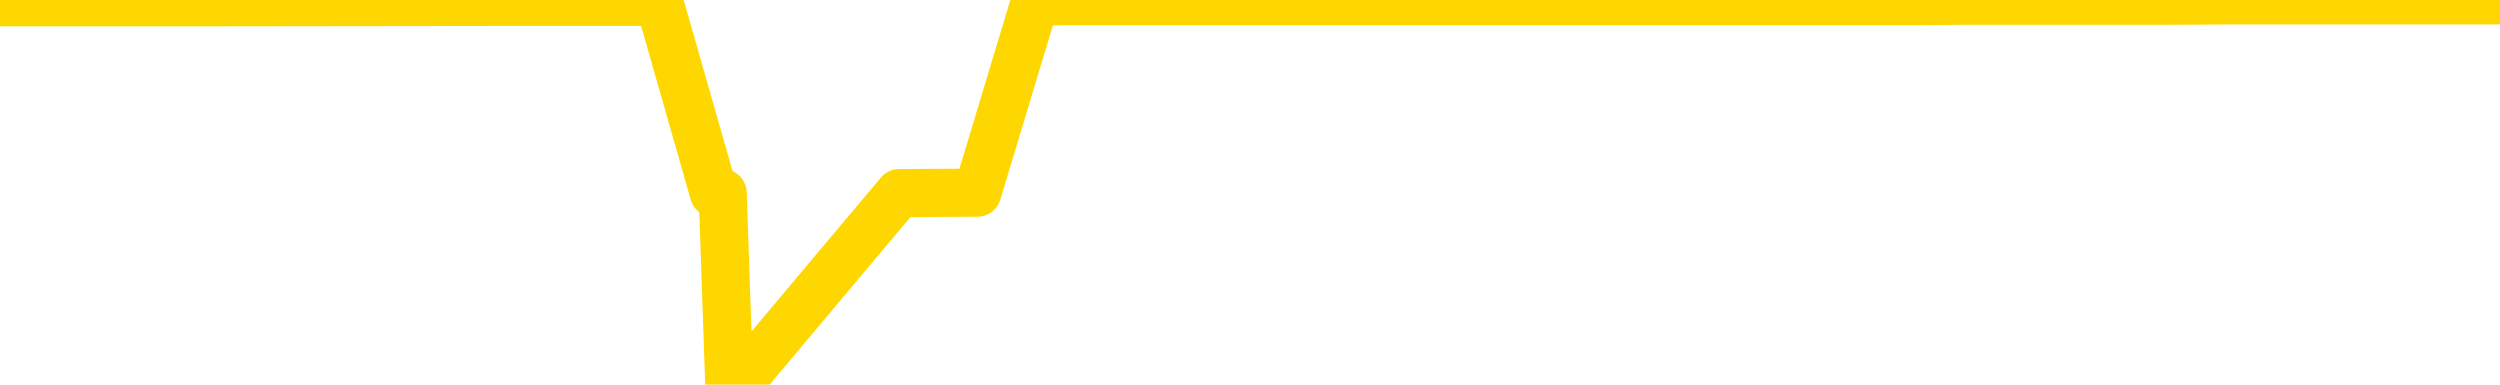 <svg xmlns="http://www.w3.org/2000/svg" version="1.1" viewBox="0 0 6500 1000">
	<path fill="none" stroke="gold" stroke-width="125" stroke-linecap="round" stroke-linejoin="round" d="M0 1315  L-1195456 1315 L-1195271 1315 L-1194781 1314 L-1194488 1313 L-1194176 1313 L-1193942 1312 L-1193888 1311 L-1193829 1310 L-1193676 1310 L-1193636 1309 L-1193503 1309 L-1193210 1308 L-1192670 1308 L-1192059 1308 L-1192012 1308 L-1191371 1308 L-1191338 1308 L-1190813 1308 L-1190680 1307 L-1190290 1306 L-1189962 1306 L-1189844 1305 L-1189633 1304 L-1188916 1304 L-1188346 1304 L-1188239 1304 L-1188065 1303 L-1187843 1302 L-1187442 1302 L-1187416 1301 L-1186488 1300 L-1186401 1299 L-1186318 1299 L-1186248 1298 L-1185951 1297 L-1185799 1297 L-1183909 1297 L-1183808 1297 L-1183546 1297 L-1183252 1297 L-1183111 1297 L-1182862 1297 L-1182826 1296 L-1182668 1296 L-1182204 1295 L-1181951 1295 L-1181739 1294 L-1181488 1293 L-1181139 1293 L-1180212 1292 L-1180118 1291 L-1179707 1291 L-1178536 1290 L-1177347 1290 L-1177255 1289 L-1177227 1288 L-1176961 1287 L-1176662 1286 L-1176534 1286 L-1176496 1285 L-1175682 1285 L-1175298 1285 L-1174237 1286 L-1174176 1286 L-1173911 1294 L-1173439 1301 L-1173247 1309 L-1172983 1317 L-1172647 1317 L-1172511 1316 L-1172056 1316 L-1171312 1315 L-1171295 1315 L-1171129 1314 L-1171061 1314 L-1170545 1314 L-1169517 1314 L-1169320 1313 L-1168832 1313 L-1168470 1313 L-1168061 1313 L-1167676 1313 L-1165972 1313 L-1165874 1313 L-1165802 1313 L-1165741 1313 L-1165557 1313 L-1165220 1313 L-1164579 1312 L-1164503 1312 L-1164441 1312 L-1164255 1311 L-1164175 1311 L-1163998 1311 L-1163979 1310 L-1163749 1310 L-1163361 1310 L-1162472 1310 L-1162433 1310 L-1162345 1309 L-1162317 1308 L-1161309 1308 L-1161159 1307 L-1161135 1307 L-1161002 1306 L-1160963 1306 L-1159704 1306 L-1159646 1306 L-1159107 1305 L-1159054 1305 L-1159007 1305 L-1158612 1305 L-1158473 1304 L-1158273 1304 L-1158126 1304 L-1157962 1304 L-1157685 1304 L-1157326 1304 L-1156774 1304 L-1156129 1304 L-1155870 1303 L-1155716 1302 L-1155315 1302 L-1155275 1301 L-1155155 1301 L-1155093 1301 L-1155079 1301 L-1154985 1301 L-1154692 1301 L-1154541 1299 L-1154210 1299 L-1154132 1298 L-1154057 1297 L-1153830 1296 L-1153764 1295 L-1153536 1295 L-1153483 1294 L-1153319 1293 L-1152313 1293 L-1152130 1293 L-1151579 1292 L-1151186 1291 L-1150788 1291 L-1149938 1290 L-1149860 1290 L-1149281 1289 L-1148839 1289 L-1148598 1289 L-1148441 1289 L-1148040 1288 L-1148020 1288 L-1147575 1288 L-1147169 1287 L-1147034 1286 L-1146858 1286 L-1146722 1285 L-1146472 1284 L-1145472 1284 L-1145390 1283 L-1145254 1283 L-1145216 1282 L-1144326 1282 L-1144110 1282 L-1143667 1281 L-1143549 1281 L-1143493 1280 L-1142816 1280 L-1142716 1280 L-1142687 1280 L-1141345 1279 L-1140940 1279 L-1140900 1279 L-1139972 1278 L-1139874 1278 L-1139741 1277 L-1139336 1277 L-1139310 1277 L-1139217 1276 L-1139001 1276 L-1138590 1275 L-1137436 1274 L-1137145 1273 L-1137116 1273 L-1136508 1272 L-1136258 1271 L-1136238 1271 L-1135309 1270 L-1135257 1270 L-1135135 1269 L-1135117 1268 L-1134962 1268 L-1134786 1267 L-1134650 1267 L-1134593 1266 L-1134485 1266 L-1134400 1266 L-1134167 1265 L-1134092 1265 L-1133783 1264 L-1133666 1264 L-1133496 1264 L-1133405 1263 L-1133302 1263 L-1133279 1263 L-1133202 1263 L-1133104 1262 L-1132737 1262 L-1132632 1261 L-1132129 1261 L-1131677 1260 L-1131639 1260 L-1131615 1259 L-1131574 1259 L-1131445 1259 L-1131344 1258 L-1130903 1258 L-1130621 1257 L-1130028 1257 L-1129898 1257 L-1129623 1256 L-1129471 1255 L-1129318 1255 L-1129233 1254 L-1129155 1254 L-1128969 1253 L-1128918 1253 L-1128890 1253 L-1128811 1253 L-1128788 1252 L-1128504 1251 L-1127901 1250 L-1126905 1250 L-1126607 1250 L-1125874 1249 L-1125629 1249 L-1125539 1248 L-1124962 1248 L-1124263 1248 L-1123511 1247 L-1123193 1247 L-1122810 1246 L-1122733 1246 L-1122098 1245 L-1121913 1245 L-1121825 1245 L-1121695 1245 L-1121383 1244 L-1121333 1244 L-1121191 1244 L-1121170 1243 L-1120202 1243 L-1119656 1242 L-1119178 1242 L-1119117 1242 L-1118793 1242 L-1118772 1242 L-1118710 1242 L-1118499 1242 L-1118423 1241 L-1118368 1241 L-1118346 1240 L-1118306 1240 L-1118291 1239 L-1117533 1239 L-1117517 1239 L-1116717 1238 L-1116565 1238 L-1115660 1237 L-1115154 1237 L-1114924 1236 L-1114883 1236 L-1114768 1236 L-1114591 1235 L-1113837 1236 L-1113702 1235 L-1113538 1235 L-1113220 1235 L-1113044 1234 L-1112022 1233 L-1111998 1232 L-1111747 1232 L-1111534 1231 L-1110900 1231 L-1110662 1230 L-1110630 1229 L-1110452 1228 L-1110371 1227 L-1110282 1227 L-1110217 1226 L-1109777 1225 L-1109754 1225 L-1109213 1224 L-1108957 1224 L-1108462 1224 L-1107585 1223 L-1107548 1223 L-1107495 1222 L-1107454 1222 L-1107337 1222 L-1107060 1221 L-1106853 1220 L-1106656 1219 L-1106633 1219 L-1106583 1218 L-1106543 1217 L-1106465 1217 L-1105868 1216 L-1105808 1216 L-1105704 1215 L-1105550 1215 L-1104918 1215 L-1104238 1214 L-1103935 1213 L-1103588 1213 L-1103390 1213 L-1103342 1212 L-1103022 1211 L-1102394 1211 L-1102247 1211 L-1102211 1210 L-1102153 1210 L-1102077 1209 L-1101835 1209 L-1101747 1208 L-1101653 1208 L-1101359 1208 L-1101225 1207 L-1101165 1207 L-1101128 1206 L-1100856 1206 L-1099850 1206 L-1099674 1205 L-1099623 1205 L-1099331 1205 L-1099138 1204 L-1098805 1204 L-1098299 1203 L-1097737 1202 L-1097722 1202 L-1097705 1201 L-1097605 1200 L-1097490 1200 L-1097451 1199 L-1097413 1198 L-1097348 1198 L-1097320 1198 L-1097181 1198 L-1096888 1198 L-1096838 1198 L-1096733 1198 L-1096468 1198 L-1096003 1197 L-1095859 1197 L-1095804 1197 L-1095747 1196 L-1095556 1196 L-1095191 1195 L-1094976 1195 L-1094782 1195 L-1094724 1195 L-1094665 1195 L-1094511 1194 L-1094241 1194 L-1093811 1196 L-1093796 1196 L-1093719 1195 L-1093654 1195 L-1093525 1192 L-1093502 1192 L-1093218 1191 L-1093170 1191 L-1093115 1191 L-1092653 1190 L-1092614 1190 L-1092573 1190 L-1092383 1189 L-1091903 1189 L-1091416 1188 L-1091399 1188 L-1091361 1188 L-1091105 1187 L-1091027 1186 L-1090797 1186 L-1090782 1185 L-1090487 1184 L-1090045 1184 L-1089598 1184 L-1089093 1183 L-1088939 1183 L-1088653 1182 L-1088613 1182 L-1088282 1181 L-1088060 1181 L-1087543 1180 L-1087467 1180 L-1087219 1179 L-1087025 1178 L-1086965 1177 L-1086188 1177 L-1086114 1177 L-1085884 1177 L-1085867 1177 L-1085805 1176 L-1085610 1176 L-1085145 1176 L-1085122 1175 L-1084992 1175 L-1083692 1175 L-1083675 1175 L-1083598 1175 L-1083504 1175 L-1083287 1175 L-1083135 1175 L-1082957 1175 L-1082902 1175 L-1082616 1176 L-1082576 1176 L-1082206 1176 L-1081766 1176 L-1081583 1176 L-1081262 1175 L-1080967 1175 L-1080521 1175 L-1080449 1174 L-1079987 1173 L-1079549 1173 L-1079367 1173 L-1077913 1172 L-1077781 1171 L-1077324 1171 L-1077098 1170 L-1076711 1169 L-1076195 1168 L-1075241 1168 L-1074446 1167 L-1073772 1166 L-1073346 1166 L-1073035 1165 L-1072805 1164 L-1072122 1163 L-1072109 1162 L-1071899 1160 L-1071877 1160 L-1071703 1159 L-1070753 1158 L-1070484 1157 L-1069669 1157 L-1069359 1156 L-1069321 1156 L-1069264 1155 L-1068647 1155 L-1068009 1154 L-1066383 1153 L-1065709 1153 L-1065067 1153 L-1064990 1153 L-1064933 1153 L-1064898 1153 L-1064869 1153 L-1064757 1152 L-1064740 1151 L-1064717 1151 L-1064563 1151 L-1064510 1150 L-1064432 1149 L-1064313 1149 L-1064215 1149 L-1064098 1148 L-1063828 1147 L-1063558 1147 L-1063541 1146 L-1063341 1146 L-1063194 1145 L-1062967 1144 L-1062833 1144 L-1062525 1144 L-1062465 1143 L-1062111 1142 L-1061763 1142 L-1061662 1142 L-1061598 1141 L-1061538 1140 L-1061153 1140 L-1060772 1139 L-1060668 1139 L-1060408 1138 L-1060137 1137 L-1059977 1137 L-1059945 1137 L-1059883 1136 L-1059742 1136 L-1059558 1135 L-1059513 1135 L-1059225 1135 L-1059209 1135 L-1058976 1135 L-1058915 1134 L-1058877 1134 L-1058297 1134 L-1058163 1133 L-1058140 1132 L-1058122 1129 L-1058104 1126 L-1058088 1122 L-1058064 1119 L-1058048 1117 L-1058026 1114 L-1058010 1111 L-1057986 1109 L-1057970 1108 L-1057948 1106 L-1057931 1106 L-1057882 1104 L-1057810 1103 L-1057775 1101 L-1057752 1100 L-1057716 1098 L-1057675 1096 L-1057638 1095 L-1057622 1094 L-1057598 1093 L-1057561 1092 L-1057544 1091 L-1057520 1090 L-1057503 1089 L-1057484 1088 L-1057468 1087 L-1057439 1086 L-1057413 1085 L-1057368 1084 L-1057351 1084 L-1057309 1083 L-1057261 1082 L-1057191 1082 L-1057175 1081 L-1057159 1080 L-1057097 1080 L-1057058 1079 L-1057019 1079 L-1056853 1078 L-1056788 1078 L-1056772 1078 L-1056727 1077 L-1056669 1076 L-1056456 1076 L-1056423 1075 L-1056381 1075 L-1056302 1075 L-1055765 1074 L-1055687 1074 L-1055583 1073 L-1055494 1073 L-1055318 1072 L-1054967 1072 L-1054811 1071 L-1054374 1071 L-1054217 1071 L-1054087 1070 L-1053383 1069 L-1053182 1069 L-1052221 1068 L-1051739 1068 L-1051640 1068 L-1051548 1067 L-1051303 1067 L-1051229 1067 L-1050787 1066 L-1050691 1065 L-1050675 1065 L-1050659 1064 L-1050635 1064 L-1050169 1064 L-1049952 1063 L-1049812 1063 L-1049518 1062 L-1049430 1062 L-1049388 1062 L-1049359 1061 L-1049186 1061 L-1049127 1060 L-1049051 1060 L-1048970 1060 L-1048900 1060 L-1048591 1059 L-1048506 1059 L-1048292 1058 L-1048257 1058 L-1047574 1058 L-1047475 1057 L-1047270 1057 L-1047223 1056 L-1046945 1056 L-1046883 1055 L-1046866 1055 L-1046788 1054 L-1046480 1053 L-1046455 1053 L-1046401 1052 L-1046379 1052 L-1046256 1051 L-1046121 1051 L-1045876 1050 L-1045751 1050 L-1045104 1050 L-1045088 1050 L-1045063 1050 L-1044883 1049 L-1044807 1049 L-1044715 1048 L-1044287 1048 L-1043871 1047 L-1043478 1047 L-1043400 1046 L-1043381 1046 L-1043017 1045 L-1042781 1045 L-1042553 1044 L-1042240 1044 L-1042162 1044 L-1042081 1043 L-1041903 1042 L-1041887 1042 L-1041622 1041 L-1041542 1040 L-1041312 1040 L-1041086 1040 L-1040770 1040 L-1040595 1039 L-1040234 1039 L-1039842 1039 L-1039772 1038 L-1039709 1038 L-1039568 1037 L-1039517 1036 L-1039415 1036 L-1038913 1035 L-1038716 1035 L-1038469 1034 L-1038284 1034 L-1037984 1033 L-1037908 1033 L-1037742 1032 L-1036858 1032 L-1036829 1031 L-1036706 1030 L-1036127 1030 L-1036049 1029 L-1035336 1029 L-1035024 1029 L-1034811 1029 L-1034794 1029 L-1034408 1029 L-1033883 1029 L-1033436 1028 L-1033107 1028 L-1032954 1027 L-1032628 1027 L-1032450 1027 L-1032368 1027 L-1032162 1026 L-1031987 1026 L-1031058 1025 L-1030168 1025 L-1030129 1024 L-1029901 1024 L-1029522 1024 L-1028734 1024 L-1028500 1023 L-1028424 1023 L-1028067 1022 L-1027495 1022 L-1027228 1021 L-1026841 1021 L-1026738 1021 L-1026568 1021 L-1025949 1021 L-1025738 1021 L-1025430 1021 L-1025377 1020 L-1025250 1020 L-1025197 1020 L-1025077 1019 L-1024741 1018 L-1023782 1018 L-1023651 1017 L-1023449 1017 L-1022818 1016 L-1022506 1016 L-1022092 1016 L-1022065 1015 L-1021920 1015 L-1021500 1014 L-1020167 1014 L-1020120 1014 L-1019992 1013 L-1019975 1013 L-1019397 1012 L-1019191 1011 L-1019161 1011 L-1019121 1011 L-1019063 1010 L-1019026 1010 L-1018947 1009 L-1018804 1009 L-1018350 1009 L-1018232 1008 L-1017947 1008 L-1017574 1007 L-1017478 1007 L-1017151 1007 L-1016796 1006 L-1016626 1006 L-1016579 1005 L-1016470 1005 L-1016381 1005 L-1016353 1004 L-1016277 1003 L-1015973 1003 L-1015940 1002 L-1015868 1002 L-1015500 1001 L-1015165 1001 L-1015084 1001 L-1014864 1000 L-1014693 1000 L-1014665 1000 L-1014168 999 L-1013619 998 L-1012738 998 L-1012640 997 L-1012563 997 L-1012288 996 L-1012041 996 L-1011967 995 L-1011905 994 L-1011787 994 L-1011744 993 L-1011634 993 L-1011557 992 L-1010857 992 L-1010611 991 L-1010571 991 L-1010415 991 L-1009816 991 L-1009589 991 L-1009497 991 L-1009022 991 L-1008424 990 L-1007905 989 L-1007884 989 L-1007738 989 L-1007418 989 L-1006876 989 L-1006644 989 L-1006474 989 L-1005987 988 L-1005760 988 L-1005675 987 L-1005329 987 L-1005003 987 L-1004480 987 L-1004152 986 L-1003552 986 L-1003354 985 L-1003302 985 L-1003262 984 L-1002980 984 L-1002296 983 L-1001986 982 L-1001961 982 L-1001770 981 L-1001547 981 L-1001461 980 L-1000797 980 L-1000773 979 L-1000551 978 L-1000221 978 L-999869 977 L-999664 977 L-999432 976 L-999174 976 L-998984 975 L-998937 974 L-998710 974 L-998675 974 L-998519 973 L-998305 973 L-998131 972 L-998040 972 L-997763 971 L-997519 971 L-997204 971 L-996778 971 L-996740 971 L-996257 971 L-996024 971 L-995812 970 L-995586 970 L-995036 970 L-994789 969 L-993955 969 L-993899 969 L-993877 969 L-993719 968 L-993258 968 L-993217 967 L-992877 967 L-992744 966 L-992521 966 L-991949 965 L-991477 965 L-991282 965 L-991090 964 L-990900 964 L-990798 963 L-990430 963 L-990384 962 L-990302 962 L-989009 962 L-988960 961 L-988692 961 L-988547 961 L-987996 961 L-987879 961 L-987798 960 L-987438 960 L-987215 960 L-986933 959 L-986604 958 L-986096 958 L-985984 958 L-985905 957 L-985741 957 L-985446 957 L-984978 957 L-984781 957 L-984730 957 L-984081 957 L-983959 956 L-983505 956 L-983469 956 L-983001 956 L-982890 955 L-982874 955 L-982657 955 L-982477 954 L-981945 954 L-980915 954 L-980716 954 L-980258 954 L-979309 953 L-979211 952 L-978857 951 L-978796 951 L-978782 951 L-978746 950 L-978377 950 L-978257 949 L-978015 949 L-977851 949 L-977664 948 L-977543 948 L-976472 947 L-975614 947 L-975402 946 L-975305 945 L-975130 945 L-974797 944 L-974725 944 L-974668 943 L-974492 943 L-974104 943 L-973868 942 L-973757 942 L-973640 942 L-972659 941 L-972634 941 L-972039 940 L-972007 940 L-971858 940 L-971574 939 L-970662 939 L-969716 939 L-969563 939 L-969460 939 L-969329 938 L-969186 938 L-969159 938 L-969045 937 L-968827 937 L-968145 936 L-968016 936 L-967713 936 L-967473 935 L-967140 934 L-966501 934 L-966159 933 L-966097 933 L-965941 933 L-965020 933 L-964550 933 L-964506 933 L-964493 932 L-964452 932 L-964430 931 L-964403 931 L-964259 931 L-963836 930 L-963501 930 L-963310 930 L-962881 930 L-962694 929 L-962305 929 L-961770 928 L-961398 928 L-961376 928 L-961126 927 L-961008 927 L-960932 927 L-960796 926 L-960757 926 L-960677 925 L-960283 925 L-959787 925 L-959675 924 L-959502 923 L-959194 923 L-958746 923 L-958423 922 L-958281 921 L-957854 920 L-957700 920 L-957645 919 L-956831 918 L-956812 918 L-956440 918 L-956383 918 L-955254 917 L-955186 917 L-954628 917 L-954433 916 L-954297 916 L-954063 916 L-953716 915 L-953682 914 L-953646 914 L-953578 913 L-953229 913 L-953057 912 L-952572 912 L-952556 911 L-952231 911 L-952073 911 L-950932 910 L-950908 909 L-950716 909 L-950522 908 L-950272 908 L-950255 907 L-949235 907 L-948937 907 L-948862 906 L-948725 905 L-948550 905 L-947973 904 L-947757 904 L-947694 903 L-947563 903 L-947526 902 L-947003 902 L-946865 1062 L-946851 1062 L-946828 1062 L-946807 1062 L-946580 901 L-945804 901 L-945763 901 L-945395 901 L-945317 901 L-945265 900 L-944592 900 L-943849 900 L-943424 900 L-942977 899 L-941915 899 L-941603 898 L-941193 898 L-941121 898 L-940597 898 L-940502 898 L-940484 898 L-940040 897 L-939854 896 L-939074 896 L-938402 895 L-937989 894 L-937758 893 L-937617 893 L-937535 892 L-937515 892 L-937439 892 L-937311 891 L-936994 892 L-936770 892 L-936445 891 L-936383 891 L-936013 891 L-935980 891 L-935771 891 L-935103 891 L-935026 891 L-934868 890 L-934757 890 L-934431 890 L-934276 889 L-933935 889 L-933878 889 L-933540 888 L-933336 887 L-933283 887 L-931907 886 L-931777 886 L-931344 885 L-931023 885 L-930196 884 L-930072 884 L-929341 883 L-929186 882 L-929145 882 L-929091 881 L-929068 881 L-928954 880 L-928657 880 L-928368 880 L-928313 879 L-928193 879 L-928162 878 L-928063 878 L-927619 878 L-927467 878 L-926632 878 L-926090 877 L-925755 877 L-925740 877 L-925664 876 L-925548 876 L-925353 876 L-925089 875 L-924254 875 L-924158 874 L-923636 874 L-923595 874 L-923495 873 L-922667 873 L-922532 873 L-922193 873 L-921639 872 L-921260 872 L-921097 872 L-920787 871 L-919974 871 L-919668 870 L-919400 870 L-919078 870 L-918757 871 L-918482 871 L-917653 870 L-917558 869 L-917465 868 L-917361 867 L-916974 866 L-916494 865 L-916478 865 L-916359 864 L-915991 863 L-915896 863 L-915062 862 L-914985 862 L-914686 861 L-914595 861 L-914188 860 L-914078 859 L-913378 859 L-912905 858 L-912845 858 L-912626 857 L-912352 857 L-912240 856 L-911212 856 L-910826 856 L-910806 855 L-910473 855 L-910228 854 L-909795 854 L-909685 854 L-909567 853 L-909115 852 L-908525 852 L-908188 852 L-906296 851 L-906182 850 L-905970 850 L-904652 849 L-904545 758 L-904479 667 L-904443 584 L-904381 584 L-903882 674 L-903207 764 L-903185 847 L-902914 846 L-901946 846 L-901257 846 L-901095 845 L-900554 845 L-900465 845 L-899445 844 L-898498 843 L-898132 844 L-898029 844 L-897441 844 L-897381 844 L-897281 844 L-896841 843 L-896733 843 L-896292 842 L-895292 841 L-895035 840 L-894933 838 L-894802 838 L-894436 837 L-893855 836 L-893824 836 L-893508 835 L-891525 835 L-891410 834 L-891342 834 L-890983 834 L-889365 834 L-889187 834 L-889043 834 L-888220 834 L-888168 834 L-888113 834 L-887679 834 L-886699 835 L-886625 835 L-885540 834 L-885327 834 L-884611 834 L-884222 833 L-884004 832 L-883684 832 L-883190 831 L-883063 830 L-882834 829 L-882601 829 L-882542 828 L-882253 828 L-881981 827 L-880951 827 L-879286 826 L-878866 826 L-878729 825 L-878573 825 L-878268 825 L-878040 824 L-877881 824 L-877722 823 L-877553 822 L-877505 822 L-877452 821 L-877430 821 L-877044 821 L-876794 821 L-876524 821 L-876363 821 L-876274 821 L-874615 821 L-874450 821 L-874070 821 L-873610 821 L-873000 820 L-871907 820 L-871476 819 L-871445 819 L-871382 818 L-871365 818 L-869661 818 L-869619 817 L-869153 817 L-868966 816 L-868934 816 L-868338 815 L-868289 815 L-867966 814 L-867915 814 L-867705 814 L-867687 813 L-867420 812 L-867368 812 L-866899 812 L-866388 811 L-866310 811 L-866016 810 L-865999 810 L-865960 810 L-865889 809 L-865732 809 L-864786 809 L-864730 809 L-864209 809 L-864016 808 L-863915 808 L-863689 808 L-863180 808 L-862792 819 L-862722 819 L-862374 818 L-862017 818 L-860888 806 L-860836 805 L-860610 805 L-860576 805 L-860451 804 L-860353 804 L-860088 804 L-859348 804 L-858769 804 L-858476 804 L-857770 804 L-857591 804 L-857568 804 L-856932 803 L-856621 803 L-856224 803 L-856195 803 L-856174 802 L-856020 802 L-855335 802 L-855318 802 L-854978 802 L-854706 801 L-854668 801 L-854612 800 L-854590 800 L-854519 799 L-854187 799 L-854080 798 L-854052 798 L-853854 797 L-853701 797 L-852833 796 L-852270 796 L-852254 796 L-852153 795 L-852051 796 L-851904 796 L-851826 796 L-851788 795 L-851733 795 L-851659 794 L-851514 794 L-851033 794 L-850628 794 L-849762 794 L-849742 794 L-849484 794 L-849408 794 L-849379 794 L-849368 793 L-849351 792 L-849058 792 L-849019 792 L-848947 791 L-848873 791 L-848668 790 L-848508 789 L-848207 788 L-848129 786 L-848112 785 L-847896 784 L-847665 784 L-847555 785 L-847185 785 L-847027 785 L-846795 785 L-846627 785 L-846482 785 L-846350 784 L-845074 783 L-844670 783 L-844610 782 L-844493 781 L-844068 781 L-844052 780 L-843990 780 L-843717 779 L-843605 779 L-843322 778 L-843045 777 L-842620 776 L-842597 776 L-842519 776 L-842394 775 L-841807 775 L-841416 774 L-841080 774 L-840491 774 L-840389 774 L-840219 773 L-840082 773 L-839255 773 L-838069 772 L-838033 772 L-837978 772 L-837757 772 L-837552 772 L-837398 772 L-837141 771 L-837064 771 L-836522 770 L-836485 770 L-836237 770 L-835849 769 L-835023 769 L-834665 768 L-834355 768 L-834097 768 L-833873 767 L-833467 767 L-833350 767 L-833167 766 L-833114 766 L-832925 766 L-832755 765 L-832726 765 L-832445 765 L-832135 764 L-831997 764 L-831687 763 L-831493 763 L-831478 763 L-830758 763 L-830625 762 L-830327 762 L-830237 761 L-829636 761 L-829598 761 L-829519 761 L-828899 760 L-828748 759 L-828707 759 L-828396 759 L-828205 758 L-828012 757 L-827956 756 L-827647 756 L-827595 756 L-827540 756 L-827515 756 L-827390 756 L-826579 756 L-826503 755 L-825962 755 L-825693 754 L-825034 754 L-824126 754 L-823885 753 L-823353 753 L-823136 752 L-822028 753 L-821978 753 L-821202 753 L-820654 752 L-820543 752 L-820391 751 L-820335 751 L-820170 750 L-819793 750 L-819345 750 L-819290 749 L-819136 749 L-818456 748 L-818236 748 L-817718 748 L-816869 747 L-816853 746 L-815062 746 L-814508 745 L-814390 745 L-813385 745 L-813348 744 L-813115 744 L-813023 744 L-812983 744 L-812651 744 L-812299 743 L-812034 743 L-811747 742 L-811436 741 L-811182 741 L-811088 740 L-810598 740 L-810391 739 L-809825 739 L-809711 739 L-809360 739 L-809309 739 L-809268 739 L-808665 738 L-807931 737 L-807350 736 L-807114 736 L-806574 734 L-806421 734 L-805920 733 L-805710 732 L-805687 732 L-805628 732 L-804666 732 L-804488 732 L-804046 731 L-804022 730 L-803867 730 L-803785 730 L-803635 730 L-802988 730 L-802938 730 L-801818 730 L-800834 729 L-800773 729 L-800052 728 L-799187 728 L-798808 728 L-798590 728 L-797830 727 L-797778 727 L-797469 726 L-796617 726 L-796424 725 L-796248 725 L-796023 725 L-795897 725 L-795704 725 L-795472 724 L-795302 725 L-795016 724 L-794737 724 L-794654 724 L-794483 723 L-794466 723 L-794312 722 L-794273 722 L-793498 721 L-793421 721 L-793189 721 L-792762 720 L-792417 720 L-791834 719 L-791565 719 L-791306 719 L-791176 719 L-791160 718 L-791046 718 L-791022 717 L-790789 717 L-790752 716 L-789436 716 L-789381 716 L-788702 715 L-788129 715 L-788004 715 L-787851 715 L-787774 715 L-787462 714 L-787189 714 L-787100 713 L-786998 713 L-786070 713 L-785994 713 L-785630 713 L-785605 712 L-785569 712 L-784793 711 L-784701 711 L-784561 710 L-784160 710 L-783898 710 L-783654 710 L-783440 710 L-783360 710 L-783284 710 L-783207 710 L-783020 710 L-782954 710 L-782704 710 L-782649 710 L-782512 710 L-782432 709 L-782319 708 L-782095 708 L-781931 708 L-781890 707 L-781721 707 L-781350 706 L-781335 706 L-781219 705 L-780498 705 L-780462 705 L-780329 705 L-779981 704 L-779570 704 L-779534 704 L-779456 704 L-779417 703 L-779053 703 L-778848 703 L-778833 702 L-778488 702 L-778139 702 L-777814 702 L-777712 701 L-777559 701 L-777365 701 L-777133 701 L-777041 701 L-776885 701 L-776808 701 L-776767 701 L-776654 700 L-776630 700 L-776380 700 L-776241 699 L-775663 698 L-774835 697 L-774347 696 L-774225 696 L-774187 695 L-774174 695 L-774022 694 L-773921 693 L-773688 693 L-773298 692 L-772993 692 L-772978 691 L-772807 691 L-772569 690 L-771972 690 L-771368 690 L-771329 690 L-771288 690 L-771135 689 L-771082 689 L-771019 688 L-770951 688 L-770897 687 L-770872 687 L-770825 686 L-770730 685 L-770593 685 L-770440 685 L-770308 684 L-770267 684 L-770231 684 L-770169 683 L-769896 683 L-769582 682 L-769541 681 L-769456 681 L-769278 681 L-769041 680 L-768683 680 L-768653 679 L-768084 679 L-767961 679 L-767725 678 L-767702 678 L-767421 678 L-767136 678 L-766880 678 L-766308 677 L-766012 677 L-765936 677 L-765237 676 L-765159 676 L-765124 675 L-765098 675 L-765046 674 L-764852 674 L-764712 673 L-764676 672 L-764636 672 L-764040 672 L-763808 671 L-763525 674 L-763470 677 L-763396 679 L-763318 682 L-763082 681 L-762838 681 L-762703 680 L-762596 680 L-762516 679 L-762129 679 L-762002 678 L-761850 678 L-761812 677 L-761666 677 L-761444 677 L-761271 676 L-761202 676 L-760380 675 L-760364 675 L-760069 674 L-759282 674 L-758972 674 L-758825 674 L-758597 673 L-758397 672 L-757460 672 L-757423 672 L-757400 671 L-757359 670 L-757091 670 L-756494 670 L-756431 669 L-756395 669 L-756378 668 L-755683 668 L-755482 668 L-755450 668 L-755117 668 L-755009 668 L-754384 667 L-753880 667 L-753843 666 L-753401 666 L-753304 666 L-753146 666 L-752832 666 L-752820 666 L-752380 666 L-751898 666 L-751769 666 L-751449 666 L-751380 666 L-751076 666 L-750900 666 L-750707 665 L-750464 664 L-750266 663 L-750241 663 L-749663 662 L-749593 662 L-749183 661 L-749129 661 L-749082 661 L-748718 660 L-748572 660 L-748367 659 L-748271 659 L-748115 659 L-748054 659 L-747906 658 L-747806 657 L-747249 657 L-747227 658 L-747055 659 L-746513 659 L-746452 659 L-746398 658 L-746369 657 L-746298 657 L-746282 656 L-746218 656 L-746182 655 L-746027 654 L-745701 654 L-745135 654 L-745121 653 L-745059 652 L-744957 652 L-744911 652 L-744668 651 L-744246 651 L-744091 651 L-742350 650 L-741808 650 L-740865 650 L-740456 649 L-739914 648 L-739718 648 L-739549 648 L-739254 647 L-739139 647 L-739124 647 L-738969 646 L-738829 646 L-738752 645 L-738621 645 L-738273 645 L-737902 646 L-737304 646 L-737128 646 L-736972 645 L-736703 645 L-736552 645 L-736261 646 L-736237 647 L-736154 648 L-735926 648 L-735227 648 L-735100 648 L-734669 647 L-734575 647 L-733370 647 L-733321 646 L-733027 646 L-732624 646 L-732348 645 L-732329 645 L-732211 644 L-732135 644 L-731953 643 L-731473 643 L-731022 642 L-730612 642 L-730581 641 L-730163 641 L-730049 641 L-729931 641 L-729916 641 L-729721 641 L-729700 640 L-729467 639 L-729024 639 L-728705 638 L-728240 638 L-728075 638 L-727920 637 L-727764 637 L-727311 637 L-726991 637 L-726937 638 L-726565 638 L-726528 638 L-726201 638 L-726085 638 L-725986 637 L-725660 637 L-725273 636 L-725012 636 L-724654 635 L-724397 634 L-722227 634 L-722178 634 L-722155 633 L-721744 633 L-721682 633 L-721612 634 L-721381 634 L-721070 633 L-720767 632 L-720723 632 L-720415 632 L-720282 631 L-720065 631 L-719353 630 L-719198 630 L-719060 630 L-718911 630 L-718890 630 L-718696 630 L-718670 629 L-718579 629 L-718557 628 L-718541 628 L-718441 628 L-717512 627 L-717054 627 L-715962 626 L-715539 626 L-715136 626 L-715097 626 L-714843 625 L-714069 624 L-714053 624 L-714028 623 L-713835 623 L-713099 623 L-712830 622 L-712789 622 L-712390 621 L-712365 621 L-711576 620 L-710896 620 L-709525 619 L-709255 619 L-709206 619 L-708669 618 L-708636 617 L-708534 617 L-708210 616 L-708131 616 L-707862 616 L-706949 615 L-706811 615 L-706562 615 L-706016 615 L-705594 614 L-705401 614 L-705386 614 L-705248 613 L-705154 612 L-705027 612 L-704767 612 L-704742 611 L-704651 610 L-704341 610 L-704280 610 L-704163 610 L-703814 610 L-703003 610 L-702772 609 L-701943 609 L-701710 608 L-701494 608 L-700975 608 L-700337 607 L-699921 607 L-699599 606 L-699118 606 L-698692 606 L-698631 606 L-698283 606 L-698242 605 L-698228 605 L-698129 604 L-698083 604 L-697598 603 L-696797 603 L-696462 603 L-695381 603 L-694901 603 L-694878 602 L-694738 602 L-694182 601 L-693485 601 L-693176 601 L-692955 600 L-692850 600 L-692747 599 L-692076 599 L-691982 598 L-691960 598 L-691883 598 L-691705 598 L-691533 598 L-691352 597 L-691339 597 L-691263 597 L-691098 596 L-690583 596 L-690567 595 L-690427 595 L-690064 595 L-690040 595 L-689910 595 L-689885 594 L-689523 594 L-688997 593 L-688904 592 L-688688 592 L-688594 591 L-688570 591 L-688106 590 L-688029 590 L-687627 590 L-687176 590 L-685924 590 L-685886 589 L-685454 589 L-685421 588 L-684702 588 L-684526 588 L-684390 587 L-684084 587 L-684029 586 L-684004 586 L-683988 585 L-683813 584 L-683623 584 L-683116 584 L-682742 581 L-682404 577 L-682365 574 L-681646 571 L-681553 570 L-681514 570 L-680972 570 L-680949 570 L-680547 569 L-680121 569 L-679850 569 L-679670 568 L-679425 568 L-679401 567 L-679345 566 L-678728 566 L-678225 566 L-677838 566 L-677219 566 L-677003 566 L-676848 566 L-675556 566 L-675456 565 L-675014 564 L-674683 564 L-674382 563 L-674140 563 L-673405 562 L-672826 561 L-671996 561 L-671896 561 L-671338 560 L-671200 560 L-669558 559 L-669498 559 L-669404 559 L-668437 559 L-668259 559 L-667972 559 L-667754 559 L-667676 559 L-667405 559 L-667290 558 L-667136 558 L-666826 557 L-666748 557 L-666657 557 L-666580 557 L-666463 557 L-666284 556 L-666192 556 L-666154 555 L-665651 555 L-665432 555 L-665303 555 L-665148 555 L-665093 554 L-664969 554 L-664584 554 L-664075 553 L-664003 553 L-663523 553 L-663446 552 L-663345 552 L-663112 552 L-662647 552 L-662417 552 L-662401 552 L-662169 552 L-662014 552 L-661952 552 L-661759 551 L-661488 550 L-660737 550 L-659784 550 L-659748 550 L-659523 550 L-659083 550 L-658802 549 L-658454 548 L-657385 548 L-656457 548 L-656326 548 L-656280 548 L-656210 548 L-656056 548 L-655978 547 L-655805 546 L-655370 545 L-655166 545 L-655105 544 L-654523 544 L-654369 543 L-654253 542 L-654213 542 L-654043 541 L-653906 541 L-653695 540 L-653618 540 L-653595 539 L-653386 539 L-652976 538 L-652951 538 L-652728 537 L-652583 537 L-652548 537 L-652535 536 L-652512 536 L-652279 535 L-652094 535 L-651876 535 L-651851 534 L-651162 534 L-651058 533 L-651023 533 L-651002 533 L-650808 532 L-650755 532 L-650638 531 L-650556 531 L-650445 530 L-650131 530 L-649671 530 L-649416 529 L-649182 528 L-649052 528 L-648700 528 L-648641 527 L-648488 527 L-647916 526 L-647829 526 L-647676 525 L-647380 524 L-647010 523 L-646707 522 L-646630 522 L-646225 521 L-646057 521 L-645913 521 L-645373 521 L-645312 521 L-645297 521 L-645131 520 L-644925 520 L-644850 520 L-644757 519 L-644347 519 L-644332 519 L-644308 519 L-644115 518 L-644039 522 L-643868 526 L-643806 529 L-643790 533 L-643276 532 L-643054 532 L-642435 531 L-642182 530 L-641988 530 L-641949 530 L-641875 530 L-641810 530 L-641159 530 L-641121 530 L-640947 530 L-640881 530 L-640207 530 L-639818 529 L-639556 529 L-639318 528 L-639240 528 L-639225 527 L-639023 526 L-638652 526 L-638426 525 L-637791 525 L-637771 525 L-637384 524 L-637290 524 L-637232 524 L-636956 524 L-636647 524 L-636569 523 L-635718 524 L-635376 526 L-634938 528 L-634505 530 L-634010 532 L-633860 532 L-633592 532 L-632354 533 L-632297 533 L-630533 534 L-630343 533 L-629333 533 L-629182 533 L-628806 533 L-628485 534 L-627880 535 L-627810 536 L-627633 535 L-626805 535 L-626666 535 L-626279 534 L-626095 534 L-626051 533 L-625931 533 L-625721 533 L-625274 532 L-624926 531 L-624793 531 L-624385 530 L-624034 530 L-623749 530 L-623555 530 L-623401 530 L-623237 529 L-623169 529 L-623069 529 L-622835 528 L-622719 528 L-622666 528 L-622124 528 L-621660 528 L-620478 528 L-620344 528 L-620320 528 L-620267 528 L-619599 528 L-618564 527 L-618371 526 L-618191 526 L-618039 526 L-617999 526 L-617984 526 L-617922 525 L-617597 525 L-616437 524 L-616243 524 L-616066 524 L-614952 523 L-614092 523 L-613986 523 L-613512 522 L-613320 522 L-610998 522 L-610920 521 L-610799 521 L-610765 520 L-610727 519 L-610633 518 L-610417 517 L-609836 517 L-609450 516 L-608677 516 L-608599 515 L-607902 515 L-607360 515 L-607319 515 L-607189 515 L-606725 515 L-606686 514 L-606552 514 L-606184 513 L-606154 513 L-606004 513 L-605603 513 L-603779 513 L-602972 513 L-602254 513 L-602237 513 L-601923 512 L-601362 511 L-600860 511 L-600341 510 L-600320 510 L-598576 510 L-598407 509 L-598211 509 L-597317 508 L-596799 508 L-596588 507 L-596330 507 L-595621 506 L-594671 506 L-594012 506 L-593973 505 L-593687 504 L-593604 504 L-593509 504 L-593377 504 L-593300 504 L-592565 504 L-592227 503 L-592178 504 L-591922 504 L-591636 503 L-591210 503 L-590630 503 L-590371 503 L-590220 502 L-589972 502 L-589934 502 L-589137 502 L-589099 502 L-588922 502 L-588513 501 L-588284 501 L-588208 501 L-588076 501 L-587960 500 L-587612 500 L-587549 499 L-587396 499 L-586656 499 L-586544 498 L-586374 498 L-586335 497 L-586040 497 L-585639 497 L-585463 497 L-585368 497 L-585059 497 L-584257 497 L-583799 496 L-583279 495 L-582790 495 L-582095 495 L-581048 494 L-580779 494 L-580725 494 L-580565 494 L-580313 494 L-580067 493 L-579988 493 L-579774 492 L-579462 492 L-578998 491 L-578984 490 L-578688 490 L-578675 490 L-577683 490 L-577011 489 L-576676 488 L-576060 488 L-575923 488 L-575284 488 L-575154 487 L-574203 486 L-574104 486 L-573544 485 L-573135 485 L-572707 485 L-572616 485 L-571781 485 L-571418 485 L-571378 485 L-571246 486 L-571069 486 L-570852 486 L-570799 485 L-570642 484 L-570389 484 L-569289 484 L-569211 483 L-568992 483 L-568861 482 L-568825 482 L-568631 481 L-568532 481 L-568048 480 L-567764 480 L-567604 479 L-567509 479 L-567237 478 L-566967 478 L-566951 476 L-566813 475 L-566675 474 L-566348 472 L-566039 471 L-565998 471 L-565922 470 L-565807 470 L-564957 469 L-564630 468 L-564299 468 L-564166 468 L-563950 468 L-563934 468 L-563253 468 L-563160 467 L-563136 467 L-563121 466 L-563082 466 L-562670 465 L-562401 464 L-562361 464 L-561993 464 L-561783 464 L-560700 464 L-560684 463 L-560655 463 L-560635 463 L-560258 462 L-560003 462 L-559755 461 L-559616 460 L-559484 459 L-559152 459 L-559059 459 L-558998 458 L-558440 458 L-558378 457 L-558223 457 L-558028 457 L-557836 456 L-557821 456 L-557782 455 L-557743 455 L-557472 455 L-557349 454 L-557317 454 L-557217 454 L-557062 454 L-556921 454 L-556636 453 L-556311 453 L-555615 453 L-555592 453 L-555083 453 L-554237 453 L-553874 453 L-553719 452 L-553115 452 L-552945 452 L-552885 452 L-552829 452 L-551774 451 L-551755 451 L-550850 451 L-550828 451 L-550661 451 L-550419 451 L-550369 451 L-550314 450 L-550177 449 L-550137 449 L-549209 448 L-549154 448 L-549032 448 L-548960 448 L-548844 448 L-548666 449 L-547683 448 L-547544 448 L-547426 448 L-547132 447 L-546884 446 L-546848 446 L-546793 446 L-546772 446 L-546639 446 L-546560 446 L-546422 446 L-545799 446 L-545633 446 L-545168 446 L-544992 445 L-544975 444 L-544915 444 L-544798 444 L-544316 443 L-543620 443 L-543247 442 L-543078 442 L-542112 442 L-541957 441 L-541779 441 L-541687 441 L-541431 441 L-541261 441 L-540614 440 L-540603 440 L-540023 440 L-539885 440 L-539829 439 L-539094 439 L-539056 438 L-538978 438 L-538336 438 L-537562 438 L-537469 437 L-537420 437 L-537405 437 L-537369 437 L-537353 436 L-537290 436 L-537274 435 L-537254 435 L-537099 435 L-537060 435 L-537044 434 L-537005 434 L-536865 433 L-536789 433 L-536424 433 L-536076 432 L-535303 432 L-534700 431 L-534504 431 L-534274 431 L-534136 431 L-533498 431 L-533209 430 L-533187 430 L-532727 430 L-532494 430 L-532439 429 L-532401 429 L-531898 428 L-531348 428 L-530560 428 L-529437 428 L-528542 427 L-528454 427 L-528155 427 L-528083 426 L-527967 426 L-526791 426 L-526443 425 L-526420 425 L-525901 424 L-525754 424 L-525646 424 L-525437 423 L-525282 423 L-525259 422 L-525065 422 L-524989 422 L-524845 421 L-524044 421 L-523898 420 L-523618 420 L-523441 420 L-523131 419 L-522319 419 L-521391 419 L-519799 418 L-519556 418 L-518915 417 L-518719 417 L-518641 417 L-518124 416 L-517892 416 L-517869 416 L-517737 416 L-517398 415 L-517387 415 L-517171 415 L-517133 414 L-516592 414 L-516063 413 L-515995 413 L-515702 412 L-515155 411 L-515119 411 L-515067 411 L-514967 410 L-514735 410 L-514155 410 L-514057 410 L-513983 410 L-513651 410 L-512901 409 L-512862 409 L-512182 409 L-512027 409 L-511701 408 L-511485 408 L-511254 408 L-510957 408 L-510711 407 L-510360 407 L-510307 406 L-509548 406 L-508854 405 L-508504 404 L-508040 404 L-507407 404 L-506998 403 L-506920 404 L-506494 404 L-505851 403 L-505682 403 L-504940 403 L-504753 402 L-504458 402 L-503886 402 L-503860 401 L-502841 401 L-502354 401 L-502261 401 L-502200 400 L-501912 400 L-501626 400 L-501564 399 L-501384 399 L-500673 399 L-500497 398 L-500299 398 L-500147 397 L-500056 397 L-499994 397 L-499452 397 L-499141 396 L-499050 395 L-498972 395 L-498405 394 L-498314 394 L-498059 393 L-497733 393 L-497695 391 L-497541 390 L-497309 390 L-496986 389 L-495854 389 L-495655 389 L-495129 388 L-494884 388 L-494639 388 L-494559 387 L-494539 386 L-494462 386 L-494407 385 L-494329 385 L-494290 384 L-494111 384 L-494074 383 L-493843 383 L-492605 382 L-492278 382 L-492239 381 L-491457 381 L-491310 380 L-490319 380 L-490112 380 L-489686 380 L-489559 380 L-489155 380 L-489067 380 L-488410 380 L-487703 379 L-487094 379 L-486901 378 L-486668 377 L-486049 377 L-485754 376 L-485314 376 L-485160 375 L-485005 375 L-484249 374 L-483898 374 L-483496 374 L-483458 373 L-482451 373 L-482132 373 L-481885 373 L-481185 372 L-481111 372 L-480799 371 L-479719 371 L-479527 371 L-479294 371 L-479099 370 L-478599 370 L-477845 370 L-477731 370 L-477531 370 L-477490 369 L-477397 369 L-477084 369 L-476996 368 L-476880 368 L-476562 368 L-476493 367 L-476468 367 L-476106 366 L-476068 366 L-475851 366 L-475348 366 L-474745 366 L-474534 367 L-474381 368 L-474343 368 L-474299 367 L-474264 366 L-474132 366 L-473722 366 L-473352 365 L-473298 365 L-473282 364 L-473203 364 L-472793 364 L-472640 363 L-472624 362 L-472585 362 L-472406 361 L-472330 361 L-472099 360 L-471309 360 L-471231 360 L-470496 359 L-470341 359 L-470101 358 L-470039 357 L-469954 357 L-469931 356 L-469813 355 L-469799 354 L-469737 353 L-469700 353 L-469605 353 L-469583 353 L-469467 352 L-469234 352 L-469064 351 L-468244 351 L-467843 351 L-467688 351 L-467183 351 L-467069 351 L-466472 351 L-466098 350 L-466046 350 L-465852 350 L-465156 350 L-465118 349 L-464973 349 L-464748 349 L-464486 349 L-464112 348 L-463686 348 L-463557 347 L-463537 346 L-463044 346 L-462347 346 L-462116 346 L-461962 346 L-460994 346 L-460769 347 L-460491 347 L-460475 346 L-459949 346 L-459420 346 L-459272 345 L-459253 345 L-458711 344 L-458401 344 L-458283 343 L-458092 342 L-457955 342 L-457628 341 L-457511 341 L-457202 341 L-456776 340 L-456720 340 L-456487 341 L-456391 341 L-456258 341 L-455961 341 L-455847 340 L-455483 340 L-455170 340 L-454687 340 L-454517 339 L-454269 339 L-454053 338 L-453527 338 L-453340 337 L-452985 337 L-452350 336 L-452195 335 L-451455 335 L-451035 335 L-450855 334 L-450778 334 L-450647 334 L-450354 333 L-450313 333 L-450083 333 L-449890 333 L-449635 333 L-449209 332 L-449100 332 L-448481 332 L-448300 332 L-447088 332 L-446441 332 L-446290 332 L-446253 332 L-446121 332 L-446020 332 L-446004 331 L-445922 331 L-445711 331 L-445594 330 L-445231 330 L-444859 329 L-444163 329 L-443761 329 L-443656 328 L-443638 328 L-442693 327 L-442498 327 L-442346 326 L-442290 325 L-441534 325 L-441517 326 L-441028 327 L-440898 327 L-440705 327 L-439814 327 L-439775 327 L-439737 326 L-439660 326 L-439621 326 L-439544 325 L-439460 325 L-439196 324 L-438963 324 L-438901 324 L-438421 323 L-438084 323 L-437973 323 L-437780 322 L-437603 322 L-437544 322 L-437508 322 L-437238 321 L-436540 320 L-436487 320 L-436193 319 L-435791 318 L-435227 318 L-434354 317 L-434049 317 L-434011 316 L-433888 316 L-433290 315 L-433160 315 L-432960 315 L-432922 314 L-432309 314 L-432130 313 L-432115 313 L-431897 312 L-431819 311 L-431512 311 L-431380 311 L-431148 311 L-430813 311 L-430722 311 L-430621 310 L-430584 310 L-430040 310 L-429848 309 L-429307 309 L-428881 309 L-428749 309 L-428688 309 L-428456 309 L-428440 309 L-427952 309 L-427871 309 L-427853 309 L-426461 309 L-426325 309 L-426211 309 L-425576 309 L-425437 308 L-425319 308 L-425165 307 L-425128 307 L-425050 306 L-424996 307 L-424004 307 L-423967 306 L-423834 306 L-423774 305 L-423675 305 L-423385 304 L-423371 304 L-423061 304 L-422961 304 L-422496 304 L-422442 347 L-422300 390 L-422172 433 L-421940 477 L-421371 476 L-421282 476 L-421259 476 L-420972 475 L-420290 475 L-420213 475 L-420176 474 L-420160 474 L-419960 473 L-419540 473 L-419269 473 L-418396 472 L-418103 472 L-417992 472 L-417258 472 L-417131 471 L-416771 471 L-416519 471 L-415647 471 L-415478 471 L-415417 470 L-415362 470 L-415014 469 L-414991 469 L-414782 468 L-414642 468 L-414511 468 L-414388 467 L-414265 467 L-414028 466 L-413737 466 L-413078 466 L-413056 465 L-412902 465 L-412784 464 L-411820 464 L-411764 464 L-411531 463 L-411509 463 L-411183 462 L-411068 462 L-411028 462 L-410526 462 L-410227 462 L-410115 461 L-409573 461 L-408514 460 L-407888 460 L-407716 459 L-407468 459 L-407212 459 L-407081 458 L-407060 458 L-406392 457 L-405496 457 L-405450 457 L-405380 456 L-405264 456 L-405044 456 L-404853 456 L-404813 455 L-404621 455 L-403962 455 L-403345 455 L-403306 457 L-402710 459 L-402648 462 L-401526 464 L-401471 464 L-401351 463 L-401085 463 L-401021 463 L-400752 463 L-400676 462 L-400460 462 L-399977 462 L-399707 462 L-399576 462 L-399344 461 L-399319 459 L-399304 458 L-399282 456 L-399266 454 L-399242 452 L-399228 449 L-399204 447 L-399189 444 L-399166 442 L-399151 440 L-399128 438 L-399112 437 L-399084 436 L-399066 434 L-399048 433 L-399012 432 L-398972 431 L-398957 431 L-398932 429 L-398880 428 L-398855 428 L-398779 427 L-398741 426 L-398725 426 L-398662 425 L-398648 424 L-398602 423 L-398531 422 L-398493 422 L-398468 421 L-398416 420 L-398391 420 L-398375 419 L-398313 419 L-398276 418 L-398199 418 L-398184 417 L-398156 417 L-398083 416 L-398044 416 L-397890 415 L-397774 415 L-397719 414 L-397637 414 L-397603 413 L-397579 413 L-397425 413 L-397410 412 L-397308 412 L-396998 411 L-396962 411 L-396746 411 L-396635 411 L-396611 411 L-396380 411 L-396148 411 L-395773 411 L-395645 410 L-395605 410 L-395553 409 L-395452 409 L-395415 408 L-395204 408 L-395140 408 L-395028 408 L-394816 408 L-394779 407 L-394407 407 L-394353 406 L-394275 406 L-394253 406 L-394160 405 L-393960 405 L-393922 405 L-393900 405 L-393670 405 L-393650 404 L-393440 404 L-393346 404 L-393308 404 L-392972 403 L-392859 403 L-392819 402 L-392805 402 L-392666 402 L-392651 402 L-392396 402 L-391814 402 L-391737 401 L-391700 401 L-391655 400 L-391606 400 L-391426 400 L-391412 399 L-391312 399 L-391234 398 L-391174 398 L-390808 397 L-390726 397 L-390708 396 L-390655 396 L-389687 395 L-389555 395 L-389533 395 L-389313 394 L-389244 394 L-389222 393 L-388975 393 L-388719 393 L-388588 392 L-388549 392 L-388527 391 L-388472 390 L-388384 390 L-388323 389 L-388098 389 L-387968 388 L-387869 388 L-387814 387 L-387621 387 L-387543 386 L-387210 386 L-387079 386 L-386901 385 L-386886 385 L-386861 384 L-386591 384 L-385390 384 L-385354 384 L-385237 384 L-385004 383 L-384813 383 L-384774 383 L-384718 382 L-384614 382 L-384100 382 L-383806 382 L-383574 381 L-383299 381 L-383282 380 L-383249 380 L-383209 380 L-383172 379 L-383070 379 L-382993 378 L-382900 378 L-382773 377 L-382669 377 L-382490 377 L-382298 377 L-381469 377 L-381353 376 L-381098 376 L-381058 375 L-380959 375 L-380899 375 L-380657 375 L-380633 375 L-380512 374 L-380440 374 L-380401 373 L-380169 373 L-379993 373 L-379473 372 L-379396 372 L-379380 371 L-378969 371 L-378606 371 L-378490 371 L-378467 371 L-378427 371 L-378351 370 L-378297 370 L-377948 369 L-377832 369 L-377655 369 L-377599 369 L-377576 369 L-377462 368 L-377174 368 L-376942 367 L-376727 367 L-376517 366 L-376306 366 L-375480 365 L-375141 365 L-374133 364 L-373770 364 L-372725 364 L-372647 363 L-372200 363 L-371989 362 L-371797 362 L-371502 362 L-371461 361 L-371308 361 L-371255 360 L-371023 360 L-370442 359 L-370248 359 L-369629 359 L-369140 358 L-369088 358 L-368440 358 L-368290 357 L-368121 357 L-367747 356 L-367732 356 L-367633 356 L-367594 356 L-367463 355 L-367030 355 L-366727 355 L-366341 355 L-366201 355 L-366040 355 L-365606 355 L-365567 355 L-365466 355 L-365351 354 L-365173 354 L-365003 354 L-364884 353 L-364523 353 L-364306 352 L-364173 352 L-364033 352 L-363534 352 L-363456 352 L-363222 351 L-362898 351 L-362511 351 L-362488 351 L-361868 351 L-361598 350 L-361365 350 L-360940 350 L-360668 349 L-360527 349 L-360318 349 L-360112 348 L-359561 348 L-359430 348 L-359043 347 L-358773 347 L-358670 347 L-358410 346 L-358208 346 L-358139 346 L-358100 345 L-357533 345 L-357326 344 L-357299 344 L-357070 344 L-356993 343 L-356475 343 L-356437 342 L-356281 342 L-355988 342 L-355716 341 L-355353 341 L-355004 341 L-354632 340 L-354512 340 L-354440 340 L-353960 340 L-353898 339 L-353563 339 L-353432 338 L-353354 338 L-353225 338 L-352761 338 L-352467 337 L-352391 337 L-352079 337 L-351771 336 L-351707 336 L-351678 335 L-350903 335 L-350798 334 L-350711 334 L-350687 333 L-350533 333 L-350312 333 L-350145 332 L-349758 332 L-349703 331 L-349640 331 L-349022 331 L-348906 331 L-348582 330 L-348057 330 L-347706 329 L-347630 329 L-347011 329 L-346600 328 L-346299 328 L-345988 327 L-345850 327 L-345226 327 L-344844 327 L-343721 327 L-342660 326 L-342598 326 L-342237 325 L-342136 325 L-342120 325 L-341746 325 L-340741 324 L-340354 324 L-340147 323 L-340058 322 L-339683 322 L-339390 322 L-339079 321 L-338290 321 L-338202 320 L-338150 320 L-338111 320 L-337593 319 L-337478 319 L-337269 318 L-337130 318 L-336526 318 L-335697 317 L-335414 317 L-335232 317 L-334730 316 L-334526 316 L-333971 316 L-333466 316 L-333275 315 L-333236 315 L-332607 315 L-332154 314 L-331740 314 L-331131 313 L-330011 313 L-329598 313 L-329273 313 L-329059 313 L-328632 312 L-328491 312 L-328400 311 L-328169 311 L-327582 311 L-326775 311 L-325575 311 L-325461 311 L-325329 310 L-325241 310 L-325200 310 L-325179 311 L-325168 311 L-325074 312 L-324310 312 L-323604 312 L-323564 312 L-323278 311 L-322737 311 L-322676 311 L-322636 310 L-322621 310 L-322364 309 L-322040 309 L-321901 309 L-321630 308 L-321591 308 L-321484 307 L-321082 307 L-320973 307 L-320895 306 L-320598 306 L-320556 305 L-320337 305 L-320154 305 L-320043 305 L-320029 305 L-320002 305 L-319578 304 L-319332 304 L-318996 304 L-318961 303 L-318827 303 L-318573 303 L-318419 302 L-317512 302 L-317413 302 L-317218 301 L-316211 301 L-315710 300 L-315632 300 L-315594 300 L-315386 299 L-315267 299 L-315169 298 L-314983 298 L-314818 298 L-314582 297 L-314162 297 L-314147 296 L-313838 296 L-312792 295 L-312575 295 L-312559 295 L-312537 294 L-312328 294 L-312169 293 L-312111 293 L-310666 293 L-310340 293 L-310138 293 L-309939 293 L-309789 293 L-309519 292 L-309078 292 L-308860 292 L-308165 291 L-307663 291 L-307338 291 L-307067 291 L-306346 290 L-306191 290 L-304993 289 L-304604 289 L-304488 288 L-304335 288 L-304181 287 L-303211 287 L-303159 287 L-302911 286 L-302889 286 L-302669 285 L-302231 284 L-302092 284 L-301984 283 L-301782 282 L-301665 282 L-301562 282 L-301548 282 L-301415 281 L-301161 281 L-300543 280 L-299884 280 L-299638 280 L-299445 280 L-298686 280 L-298647 280 L-298569 279 L-298517 278 L-298477 278 L-298439 278 L-298400 277 L-298309 277 L-298265 276 L-298206 276 L-298182 275 L-298067 275 L-297758 274 L-297703 273 L-297681 273 L-297339 273 L-297174 272 L-297138 271 L-297098 271 L-297083 271 L-296851 270 L-296711 270 L-296543 269 L-296093 269 L-295860 269 L-295767 269 L-295747 270 L-295266 269 L-295189 269 L-295062 269 L-294932 268 L-294553 268 L-294312 267 L-294275 267 L-294221 266 L-294083 265 L-294043 265 L-294003 264 L-293773 264 L-293733 264 L-293603 263 L-293424 263 L-293383 262 L-293369 262 L-293205 262 L-293190 261 L-293038 261 L-293022 260 L-292996 260 L-292962 260 L-292740 259 L-292517 259 L-292263 258 L-292131 259 L-291489 259 L-290882 258 L-289862 258 L-289669 258 L-289618 258 L-289493 257 L-289168 257 L-288396 256 L-288338 256 L-288224 256 L-287812 255 L-287487 255 L-287350 254 L-287125 254 L-286599 253 L-286198 253 L-286167 253 L-285880 253 L-285594 253 L-285207 252 L-284990 252 L-284563 251 L-284381 251 L-284045 250 L-283939 250 L-283752 250 L-283635 249 L-283621 249 L-282900 249 L-282730 249 L-282482 248 L-282382 248 L-281740 247 L-281451 247 L-281261 247 L-280986 246 L-280669 246 L-280384 245 L-280270 245 L-280225 244 L-280023 244 L-278414 243 L-278202 243 L-277521 242 L-277439 242 L-277210 242 L-277020 242 L-276881 241 L-276863 241 L-276669 241 L-276440 241 L-276247 241 L-275163 241 L-274967 241 L-274915 241 L-274761 241 L-274653 241 L-274487 241 L-274334 240 L-274219 240 L-274095 239 L-273678 239 L-273421 238 L-273328 238 L-273135 238 L-273074 237 L-272748 237 L-272687 237 L-272630 237 L-272361 236 L-272013 236 L-271834 236 L-271640 235 L-271604 236 L-270891 236 L-270852 236 L-270543 237 L-270245 237 L-270195 238 L-269939 238 L-269669 238 L-269614 238 L-268522 238 L-268492 238 L-268451 238 L-268275 238 L-268082 238 L-267224 238 L-266171 237 L-266110 237 L-265761 236 L-264948 236 L-264135 236 L-264120 236 L-263745 236 L-263576 236 L-263308 236 L-262980 236 L-262859 236 L-262802 236 L-262766 235 L-262689 235 L-262472 235 L-262413 234 L-262097 234 L-261930 233 L-261566 233 L-261373 233 L-261350 233 L-261272 233 L-260791 233 L-260654 233 L-260240 233 L-259941 233 L-259842 232 L-259826 232 L-259797 231 L-259439 231 L-259088 231 L-258951 230 L-258914 230 L-258097 230 L-257891 229 L-257867 229 L-257711 229 L-257621 229 L-257379 229 L-257055 228 L-256963 228 L-256767 228 L-256481 228 L-255725 227 L-255596 227 L-255522 227 L-254909 226 L-254734 226 L-254623 225 L-254523 225 L-254444 225 L-254307 224 L-254153 224 L-254074 224 L-253883 224 L-253210 224 L-253172 224 L-253069 223 L-252125 223 L-252104 222 L-251753 222 L-251288 222 L-251252 221 L-250823 221 L-250771 221 L-250360 220 L-250343 220 L-250247 220 L-250192 220 L-250153 220 L-249858 220 L-248120 220 L-246610 219 L-246102 219 L-245605 218 L-245470 218 L-245380 218 L-245252 217 L-245173 216 L-244868 216 L-244597 216 L-244363 216 L-243164 215 L-243059 215 L-242994 215 L-242152 214 L-241966 214 L-241055 213 L-240186 213 L-239898 212 L-239806 211 L-239257 211 L-238737 211 L-237669 210 L-237400 210 L-237246 210 L-237153 210 L-237023 210 L-236976 211 L-236816 211 L-235951 211 L-235616 211 L-235233 210 L-234480 210 L-234420 209 L-234031 209 L-233709 209 L-233552 209 L-232820 209 L-232758 209 L-232470 209 L-232096 209 L-231915 209 L-231659 209 L-231398 208 L-231245 207 L-230842 207 L-229545 207 L-229429 206 L-228966 206 L-227634 205 L-227209 205 L-227185 205 L-227052 204 L-226877 204 L-226743 204 L-226414 203 L-226026 203 L-225986 202 L-225970 202 L-225580 201 L-225288 201 L-225019 201 L-224846 201 L-223353 201 L-223302 200 L-223224 201 L-221984 201 L-221909 201 L-221882 202 L-221636 202 L-221479 202 L-221420 201 L-220532 201 L-220304 201 L-219780 201 L-219639 201 L-219563 201 L-218867 202 L-218619 202 L-217939 201 L-217921 201 L-217668 201 L-217300 201 L-217164 200 L-216542 200 L-216199 199 L-216151 199 L-215664 198 L-215330 198 L-215113 198 L-214979 197 L-214658 197 L-214593 197 L-214341 196 L-214052 196 L-213742 196 L-213603 195 L-213063 195 L-212788 194 L-212058 194 L-212004 194 L-211897 194 L-211631 194 L-211207 194 L-210943 194 L-210723 193 L-210702 193 L-210471 192 L-210184 192 L-210161 192 L-210146 191 L-209774 191 L-209602 191 L-209527 190 L-209466 190 L-209164 189 L-208923 188 L-208831 188 L-208574 187 L-208521 187 L-208326 187 L-208110 187 L-207686 187 L-207594 187 L-207453 187 L-206588 187 L-206215 186 L-205887 185 L-205735 185 L-205307 185 L-204590 185 L-204395 185 L-204040 184 L-203894 184 L-203387 183 L-203151 182 L-202184 182 L-202174 182 L-201109 181 L-200876 181 L-200474 180 L-200280 180 L-200200 180 L-200104 179 L-199367 179 L-199235 179 L-198845 179 L-198823 179 L-198728 179 L-198593 178 L-198575 178 L-198555 178 L-196870 177 L-196852 177 L-196735 177 L-196651 177 L-196526 177 L-196503 176 L-196218 176 L-196112 176 L-195923 175 L-195653 174 L-194981 174 L-194609 174 L-193757 174 L-193700 173 L-193680 173 L-193447 173 L-193172 173 L-192867 173 L-192827 172 L-192596 172 L-192359 171 L-191746 171 L-191705 171 L-191668 170 L-191146 169 L-190955 169 L-190894 169 L-190852 168 L-190529 168 L-190501 168 L-190487 168 L-190002 167 L-189948 167 L-189810 167 L-189772 166 L-189755 166 L-189660 165 L-188995 165 L-188379 165 L-188109 165 L-187701 165 L-187681 165 L-187665 165 L-187552 164 L-187165 164 L-186698 164 L-186637 163 L-186559 163 L-186544 163 L-186058 162 L-186018 161 L-185873 161 L-185823 161 L-185745 161 L-185112 161 L-185022 161 L-184781 161 L-184664 160 L-184336 160 L-183582 160 L-183565 160 L-182614 160 L-182305 160 L-181880 159 L-181166 159 L-180847 158 L-180832 158 L-180681 157 L-180378 157 L-180300 156 L-180173 156 L-179736 156 L-179675 156 L-179152 156 L-178884 156 L-178747 156 L-178668 155 L-178629 155 L-177818 155 L-177777 155 L-177337 155 L-177259 155 L-177001 154 L-176811 154 L-176182 154 L-175995 153 L-175961 152 L-175805 152 L-175403 151 L-175326 151 L-175145 150 L-174954 150 L-174026 149 L-173875 149 L-172667 148 L-171858 148 L-171454 147 L-170852 147 L-170650 147 L-170581 146 L-170423 146 L-170162 145 L-169788 511 L-169770 510 L-169613 510 L-168415 510 L-167311 145 L-166383 144 L-166269 144 L-165984 143 L-165882 143 L-165858 143 L-165668 142 L-165590 142 L-165394 142 L-164683 142 L-164525 142 L-163468 142 L-163043 142 L-162633 142 L-162347 141 L-162172 140 L-161940 140 L-161686 140 L-161244 139 L-160583 139 L-160407 138 L-160102 138 L-159715 138 L-159695 137 L-159676 137 L-159655 136 L-159521 136 L-159329 136 L-157685 135 L-156388 135 L-156349 134 L-156291 134 L-156190 134 L-155631 133 L-154647 133 L-154104 132 L-153641 132 L-152995 131 L-152446 131 L-151396 130 L-150468 130 L-150120 129 L-149926 129 L-149424 129 L-148978 129 L-148836 128 L-148815 128 L-148244 128 L-147858 127 L-147025 127 L-146676 127 L-146654 126 L-146267 126 L-145844 126 L-145245 125 L-145226 125 L-144720 125 L-144489 125 L-144375 125 L-143756 124 L-143194 123 L-143154 123 L-142595 123 L-142262 122 L-142150 122 L-142111 122 L-141686 122 L-141626 122 L-141551 121 L-141260 121 L-141047 121 L-140564 120 L-140349 120 L-139209 119 L-139150 119 L-139132 118 L-138726 118 L-138087 118 L-137952 117 L-137894 117 L-137352 116 L-137043 116 L-136792 116 L-136716 116 L-136597 115 L-135863 114 L-135418 114 L-135204 114 L-134470 113 L-134296 113 L-133930 113 L-133715 113 L-132477 113 L-132168 113 L-132051 113 L-131798 112 L-131588 112 L-131046 112 L-130814 111 L-130756 111 L-130659 111 L-130329 111 L-130097 110 L-128435 110 L-128084 109 L-127680 109 L-127525 108 L-126732 108 L-125242 107 L-124855 107 L-124817 107 L-124563 106 L-124468 106 L-124275 105 L-123926 105 L-123230 105 L-122979 105 L-122263 105 L-120851 104 L-120619 104 L-120289 104 L-119073 104 L-118721 104 L-118529 105 L-118411 105 L-115976 105 L-115007 105 L-114176 104 L-113867 104 L-112525 103 L-111952 103 L-111836 103 L-111507 103 L-111411 102 L-111003 102 L-110888 102 L-110697 101 L-109941 101 L-109815 100 L-109534 100 L-109031 100 L-108954 99 L-107367 101 L-107309 103 L-106568 106 L-106187 108 L-105858 107 L-105195 107 L-105065 107 L-105025 107 L-104775 107 L-104639 107 L-104446 106 L-104311 106 L-104059 105 L-103847 105 L-103537 105 L-103265 105 L-102763 105 L-102744 105 L-102310 105 L-102084 104 L-101641 104 L-101622 103 L-101119 103 L-100981 103 L-100867 102 L-100635 102 L-100325 101 L-99861 101 L-99784 100 L-99281 100 L-99010 100 L-98672 99 L-98487 99 L-97811 98 L-97792 98 L-97617 98 L-97597 98 L-96979 97 L-96263 97 L-95701 96 L-95507 96 L-95353 96 L-95334 96 L-94811 95 L-94696 95 L-93825 94 L-93804 94 L-93748 94 L-92916 93 L-92606 93 L-92530 92 L-92258 92 L-92195 92 L-92144 91 L-91833 90 L-91216 89 L-90441 89 L-89647 89 L-89608 88 L-89531 88 L-89359 87 L-88481 87 L-87596 87 L-87501 86 L-87382 86 L-87052 85 L-87016 85 L-86784 85 L-86550 85 L-85836 84 L-85333 84 L-84668 83 L-84559 83 L-84405 83 L-84385 82 L-84230 82 L-83815 81 L-83204 81 L-83069 81 L-82161 80 L-81958 80 L-81406 79 L-78756 79 L-78581 78 L-78504 78 L-77632 77 L-77168 77 L-76686 76 L-76647 76 L-76066 75 L-76046 75 L-74944 74 L-73523 74 L-73105 74 L-72798 73 L-72720 73 L-72644 72 L-72487 72 L-72411 72 L-71947 71 L-70708 71 L-70457 70 L-70012 70 L-69390 69 L-69334 69 L-69141 69 L-68676 69 L-68385 68 L-68344 67 L-68308 66 L-68155 65 L-67977 65 L-66839 64 L-66452 64 L-66394 63 L-66220 63 L-63703 62 L-62543 62 L-61906 61 L-61767 61 L-61635 60 L-61247 60 L-60784 59 L-60573 58 L-60507 58 L-60474 58 L-59720 57 L-59138 57 L-58947 56 L-58328 56 L-58281 56 L-57921 55 L-57815 55 L-57630 54 L-57353 54 L-56449 54 L-55444 53 L-54709 53 L-54284 52 L-54123 52 L-53760 52 L-53664 51 L-53220 51 L-53144 50 L-52792 50 L-52543 50 L-52523 49 L-52349 48 L-51401 47 L-51287 46 L-50724 46 L-50274 45 L-49889 45 L-48978 45 L-48923 44 L-47784 44 L-47203 43 L-47028 43 L-46235 42 L-46004 41 L-45617 41 L-45346 41 L-45211 40 L-45095 40 L-44476 40 L-44418 40 L-44203 40 L-43909 40 L-43120 39 L-42980 39 L-41592 39 L-41245 39 L-40858 38 L-40797 38 L-40760 37 L-40704 37 L-40061 36 L-39369 36 L-39117 36 L-38781 36 L-38692 36 L-38171 35 L-37918 35 L-37702 34 L-37319 34 L-37159 33 L-36620 32 L-35808 32 L-35789 32 L-35674 32 L-35529 31 L-35148 31 L-34956 31 L-34900 31 L-34600 30 L-34534 30 L-34338 30 L-33971 29 L-33910 29 L-33606 28 L-33560 28 L-33507 28 L-32869 28 L-32849 27 L-32364 27 L-31882 27 L-31513 27 L-31147 28 L-31012 28 L-30858 27 L-30788 27 L-30140 27 L-30121 27 L-29980 27 L-29495 26 L-29212 26 L-29154 26 L-29096 26 L-28787 25 L-28632 25 L-28148 25 L-27375 25 L-26735 25 L-26638 25 L-25575 25 L-25554 24 L-25089 517 L-25072 517 L-24899 517 L-24386 517 L-22032 24 L-21087 23 L-20368 23 L-19828 22 L-19131 22 L-18815 21 L-18166 21 L-17658 21 L-17624 20 L-17582 20 L-17236 19 L-16541 19 L-16345 19 L-16328 18 L-16212 17 L-15930 17 L-15033 16 L-14986 16 L-14621 15 L-14603 14 L-14548 14 L-14355 14 L-14219 13 L-14144 13 L-13910 12 L-13369 12 L-13328 12 L-13291 11 L-13266 11 L-12630 10 L-12088 10 L-10923 9 L-10563 9 L-9286 9 L-9247 8 L-9209 8 L-8994 8 L-8804 7 L-8726 7 L-8572 7 L-8533 6 L-7444 6 L-7120 6 L-6906 5 L-6645 5 L-6153 5 L-6130 7 L-5714 9 L-5572 10 L-5512 12 L-5435 12 L-5224 11 L-3929 11 L-3653 11 L-3029 10 L-1638 10 L-1565 10 L-1527 9 L-1334 8 L-944 8 L-637 7 L-581 7 L-266 7 L-215 7 L-176 7 L-131 6 L501 6 L1275 5 L1714 5 L1856 502 L1879 502 L1896 998 L1921 998 L2338 502 L2541 501 L2691 4 L2769 3 L2823 3 L3620 3 L3637 3 L4500 3 L4704 3 L4991 3 L5106 2 L5632 2 L5808 1 L6112 1 L6500 1" />
</svg>
